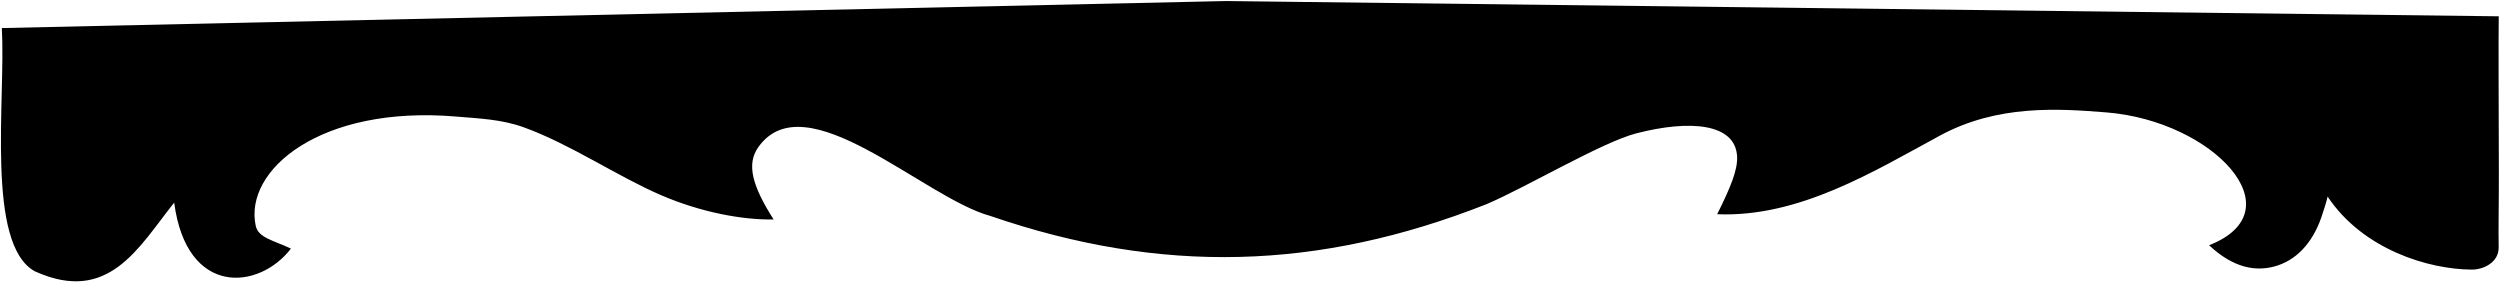 <?xml version="1.0" encoding="UTF-8" standalone="no"?>
<!-- Created with Inkscape (http://www.inkscape.org/) -->

   <!-- width="69.787315mm"
   height="7.8812675mm" -->

<svg

   viewBox="0 0 69.787 7.881"
   version="1.1"
   id="svg1"
   xml:space="preserve"
   sodipodi:docname="narrow2.svg"
   inkscape:export-filename="narrow3.svg"
   inkscape:export-xdpi="96"
   inkscape:export-ydpi="96"
   inkscape:version="1.3 (0e150ed6c4, 2023-07-21)"
   xmlns:inkscape="http://www.inkscape.org/namespaces/inkscape"
   xmlns:sodipodi="http://sodipodi.sourceforge.net/DTD/sodipodi-0.dtd"
   xmlns="http://www.w3.org/2000/svg"
   xmlns:svg="http://www.w3.org/2000/svg"><sodipodi:namedview
     id="namedview1"
     pagecolor="#505050"
     bordercolor="#eeeeee"
     borderopacity="1"
     inkscape:showpageshadow="0"
     inkscape:pageopacity="0"
     inkscape:pagecheckerboard="0"
     inkscape:deskcolor="#d1d1d1"
     inkscape:document-units="mm"
     inkscape:zoom="3.8595242"
     inkscape:cx="-26.557678"
     inkscape:cy="120.09252"
     inkscape:window-width="1366"
     inkscape:window-height="705"
     inkscape:window-x="-8"
     inkscape:window-y="-8"
     inkscape:window-maximized="1"
     inkscape:current-layer="layer1" /><defs
     id="defs1" /><g
     inkscape:label="Warstwa 1"
     inkscape:groupmode="layer"
     id="layer1"
     transform="translate(-11.599,-133.074)"><path
       style="fill:inherit;fill-opacity:1;"
       d="m 12.58,140.651 c 2.052,0.924 2.884,-0.668 3.881,-1.921 0.35,2.643 2.372,2.441 3.259,1.284 -0.486,-0.231 -0.91,-0.301 -0.982,-0.635 -0.337,-1.556 1.808,-3.373 5.599,-3.051 0.653,0.056 1.261,0.074 1.892,0.303 1.306,0.475 2.599,1.363 3.821,1.89 1.105,0.476 2.27,0.696 3.144,0.679 -0.608,-0.955 -0.758,-1.549 -0.427,-2.018 1.317,-1.86 4.625,1.417 6.477,1.92 4.78,1.641 9.163,1.518 13.847,-0.327 1.112,-0.471 3.222,-1.73 4.187,-1.979 1.491,-0.385 2.755,-0.28 2.811,0.634 0.024,0.385 -0.184,0.877 -0.555,1.624 2.289,0.095 4.388,-1.205 6.218,-2.195 1.604,-0.867 3.284,-0.756 4.65,-0.647 2.973,0.238 5.329,2.742 2.863,3.708 0.692,0.647 1.303,0.729 1.817,0.594 0.602,-0.158 1.067,-0.647 1.319,-1.378 0.048,-0.139 0.142,-0.429 0.173,-0.574 0.987,1.479 2.817,2.032 4.027,2.038 0.322,0.001 0.758,-0.2 0.748,-0.632 -0.011,-0.472 0.007,-1.207 0.005,-2.017 -0.003,-1.709 -0.014,-3.759 -0.003,-4.422 l -35.53,-0.426 -34.171,0.754 c 0.113,1.976 -0.461,6.043 0.928,6.794 z"
       id="path1"
       sodipodi:nodetypes="ccccssccscscsccsssscsssccccc"
       inkscape:export-filename="narrow2.svg"
       inkscape:export-xdpi="96"
       inkscape:export-ydpi="96" /></g></svg>
